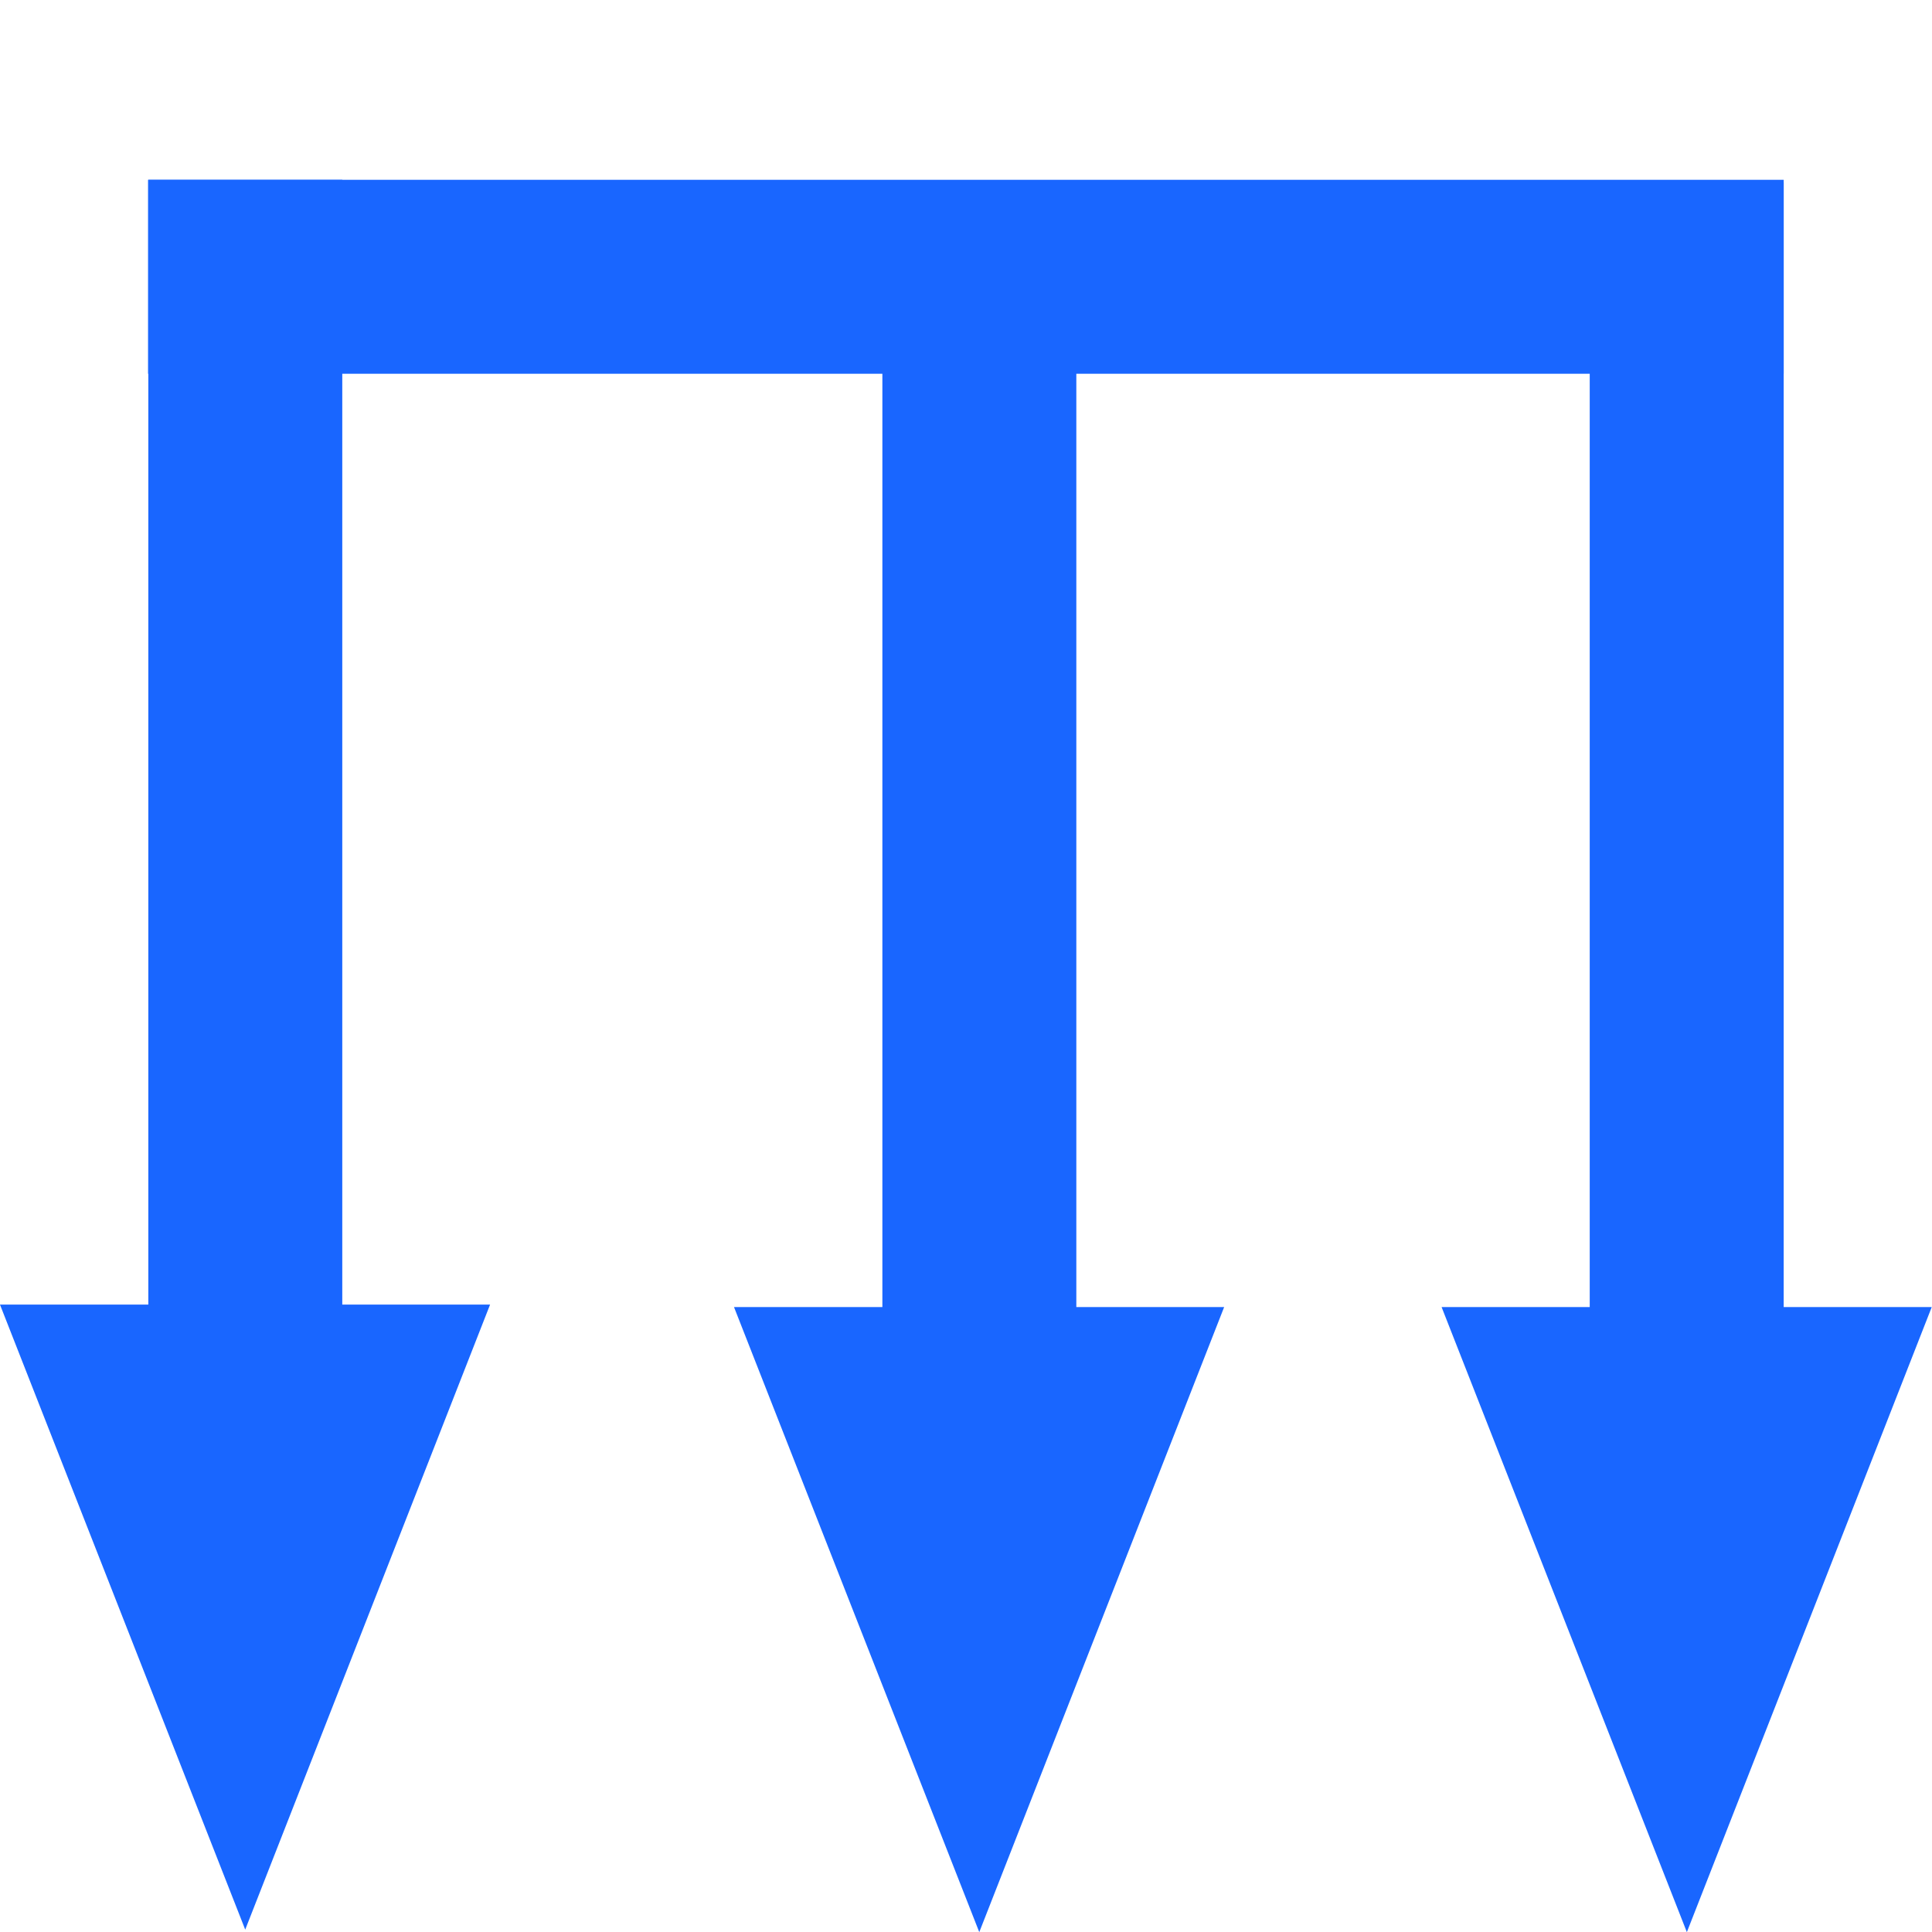 <?xml version="1.0" encoding="UTF-8" standalone="no"?>
<!-- Created with Inkscape (http://www.inkscape.org/) -->

<svg
   width="32"
   height="32"
   viewBox="0 0 8.467 8.467"
   version="1.1"
   id="svg1"
   inkscape:version="1.4 (1:1.4+202410161351+e7c3feb100)"
   sodipodi:docname="load.svg"
   xmlns:inkscape="http://www.inkscape.org/namespaces/inkscape"
   xmlns:sodipodi="http://sodipodi.sourceforge.net/DTD/sodipodi-0.dtd"
   xmlns="http://www.w3.org/2000/svg"
   xmlns:svg="http://www.w3.org/2000/svg">
  <sodipodi:namedview
     id="namedview1"
     pagecolor="#ffffff"
     bordercolor="#666666"
     borderopacity="1.0"
     inkscape:showpageshadow="2"
     inkscape:pageopacity="0.0"
     inkscape:pagecheckerboard="0"
     inkscape:deskcolor="#d1d1d1"
     inkscape:document-units="mm"
     inkscape:zoom="6.150449"
     inkscape:cx="7.316539"
     inkscape:cy="19.104296"
     inkscape:window-width="1276"
     inkscape:window-height="755"
     inkscape:window-x="26"
     inkscape:window-y="23"
     inkscape:window-maximized="0"
     inkscape:current-layer="layer1" />
  <defs
     id="defs1" />
  <g
     inkscape:label="Camada 1"
     inkscape:groupmode="layer"
     id="layer1">
    <path
       sodipodi:type="star"
       style="fill:#1966ff;stroke:none;stroke-width:1.999;stroke-linecap:round;stroke-linejoin:round"
       id="path2"
       inkscape:flatsided="true"
       sodipodi:sides="3"
       sodipodi:cx="1.64261"
       sodipodi:cy="3.175"
       sodipodi:r1="0.73396069"
       sodipodi:r2="0.36698034"
       sodipodi:arg1="1.5707963"
       sodipodi:arg2="2.6179939"
       inkscape:rounded="0"
       inkscape:randomized="0"
       d="m 1.643,3.909 -0.636,-1.101 1.271,0 z"
       inkscape:transform-center-y="0.45647865"
       transform="matrix(1.69,0,0,2.488,-1.702,-1.269)" />
    <path
       id="path2-5-2"
       style="fill:#ff1919;fill-opacity:1;stroke:none;stroke-width:5.108;stroke-linecap:round;stroke-linejoin:round;stroke-opacity:1"
       inkscape:transform-center-y="0.48926514"
       d="m -7.427,-1.843 v 5.555 h -0.901 l 1.557,2.936 1.556,-2.936 h -0.962 v -5.555 z" />
    <rect
       style="fill:#1966ff;fill-opacity:1;stroke:none;stroke-width:2.281;stroke-linecap:round;stroke-linejoin:round;stroke-opacity:1"
       id="rect2-29"
       width="0.85"
       height="7.168"
       x="0.788"
       y="-7.817"
       ry="0"
       transform="rotate(90)" />
    <rect
       style="fill:#1966ff;fill-opacity:1;stroke:none;stroke-width:2.03;stroke-linecap:round;stroke-linejoin:round;stroke-opacity:1"
       id="rect2-29-5"
       width="0.85"
       height="5.675"
       x="-1.5"
       y="-6.463"
       ry="0"
       transform="scale(-1)" />
    <path
       sodipodi:type="star"
       style="fill:#1966ff;stroke:none;stroke-width:1.999;stroke-linecap:round;stroke-linejoin:round"
       id="path2-2"
       inkscape:flatsided="true"
       sodipodi:sides="3"
       sodipodi:cx="1.64261"
       sodipodi:cy="3.175"
       sodipodi:r1="0.73396069"
       sodipodi:r2="0.36698034"
       sodipodi:arg1="1.5707963"
       sodipodi:arg2="2.6179939"
       inkscape:rounded="0"
       inkscape:randomized="0"
       d="m 1.643,3.909 -0.636,-1.101 1.271,0 z"
       inkscape:transform-center-y="0.45647865"
       transform="matrix(1.69,0,0,2.488,1.515,-1.258)" />
    <rect
       style="fill:#1966ff;fill-opacity:1;stroke:none;stroke-width:2.03;stroke-linecap:round;stroke-linejoin:round;stroke-opacity:1"
       id="rect2-29-5-9"
       width="0.85"
       height="5.675"
       x="-4.717"
       y="-6.474"
       ry="0"
       transform="scale(-1)" />
    <path
       sodipodi:type="star"
       style="fill:#1966ff;stroke:none;stroke-width:1.999;stroke-linecap:round;stroke-linejoin:round"
       id="path2-2-0"
       inkscape:flatsided="true"
       sodipodi:sides="3"
       sodipodi:cx="1.64261"
       sodipodi:cy="3.175"
       sodipodi:r1="0.73396069"
       sodipodi:r2="0.36698034"
       sodipodi:arg1="1.5707963"
       sodipodi:arg2="2.6179939"
       inkscape:rounded="0"
       inkscape:randomized="0"
       d="m 1.643,3.909 -0.636,-1.101 1.271,0 z"
       inkscape:transform-center-y="0.45647865"
       transform="matrix(1.69,0,0,2.488,4.616,-1.258)" />
    <rect
       style="fill:#1966ff;fill-opacity:1;stroke:none;stroke-width:2.03;stroke-linecap:round;stroke-linejoin:round;stroke-opacity:1"
       id="rect2-29-5-9-9"
       width="0.85"
       height="5.675"
       x="-7.817"
       y="-6.474"
       ry="0"
       transform="scale(-1)" />
  </g>
</svg>
